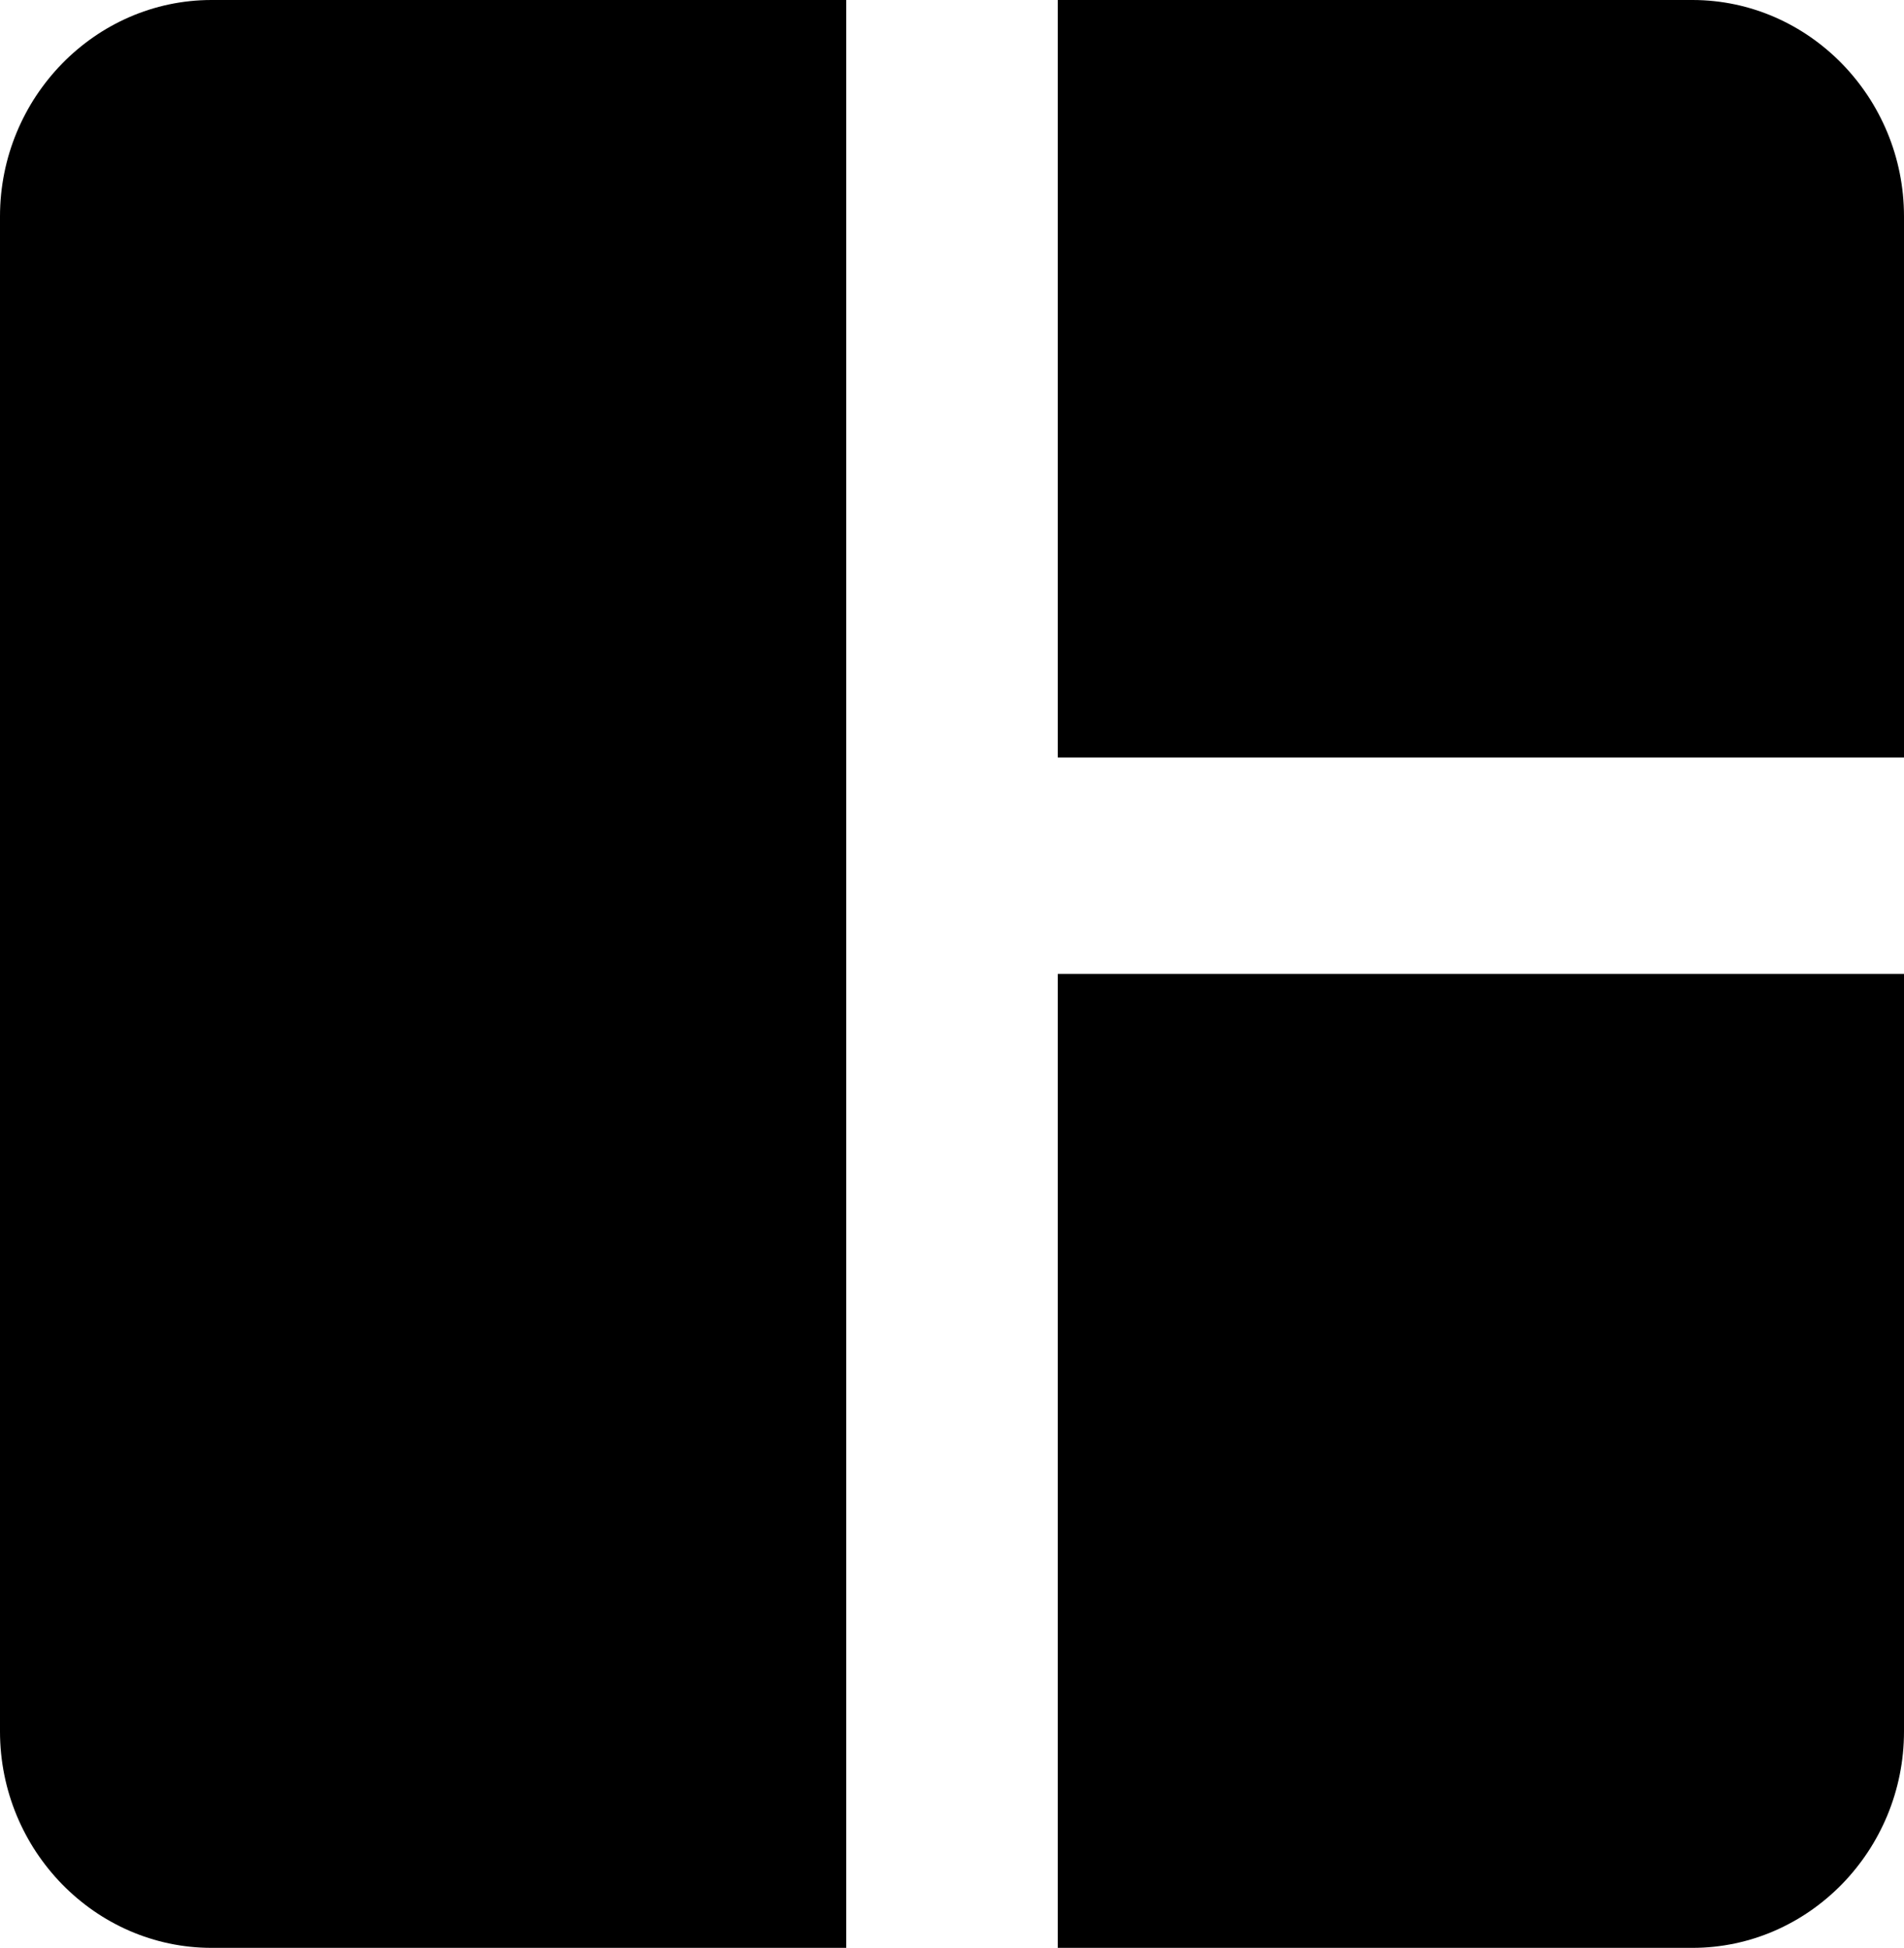 <svg xmlns="http://www.w3.org/2000/svg" width="44" height="45" fill="none" viewBox="0 0 44 45"><path fill="#000" d="M19.556 45H4.889C2.2 45 0 42.75 0 40V5C0 2.25 2.2 0 4.889 0H19.556V45ZM24.444 45H39.111C41.8 45 44 42.75 44 40V22.5H24.444V45ZM44 17.5V5C44 2.25 41.8 0 39.111 0H24.444V17.5H44Z"/></svg>